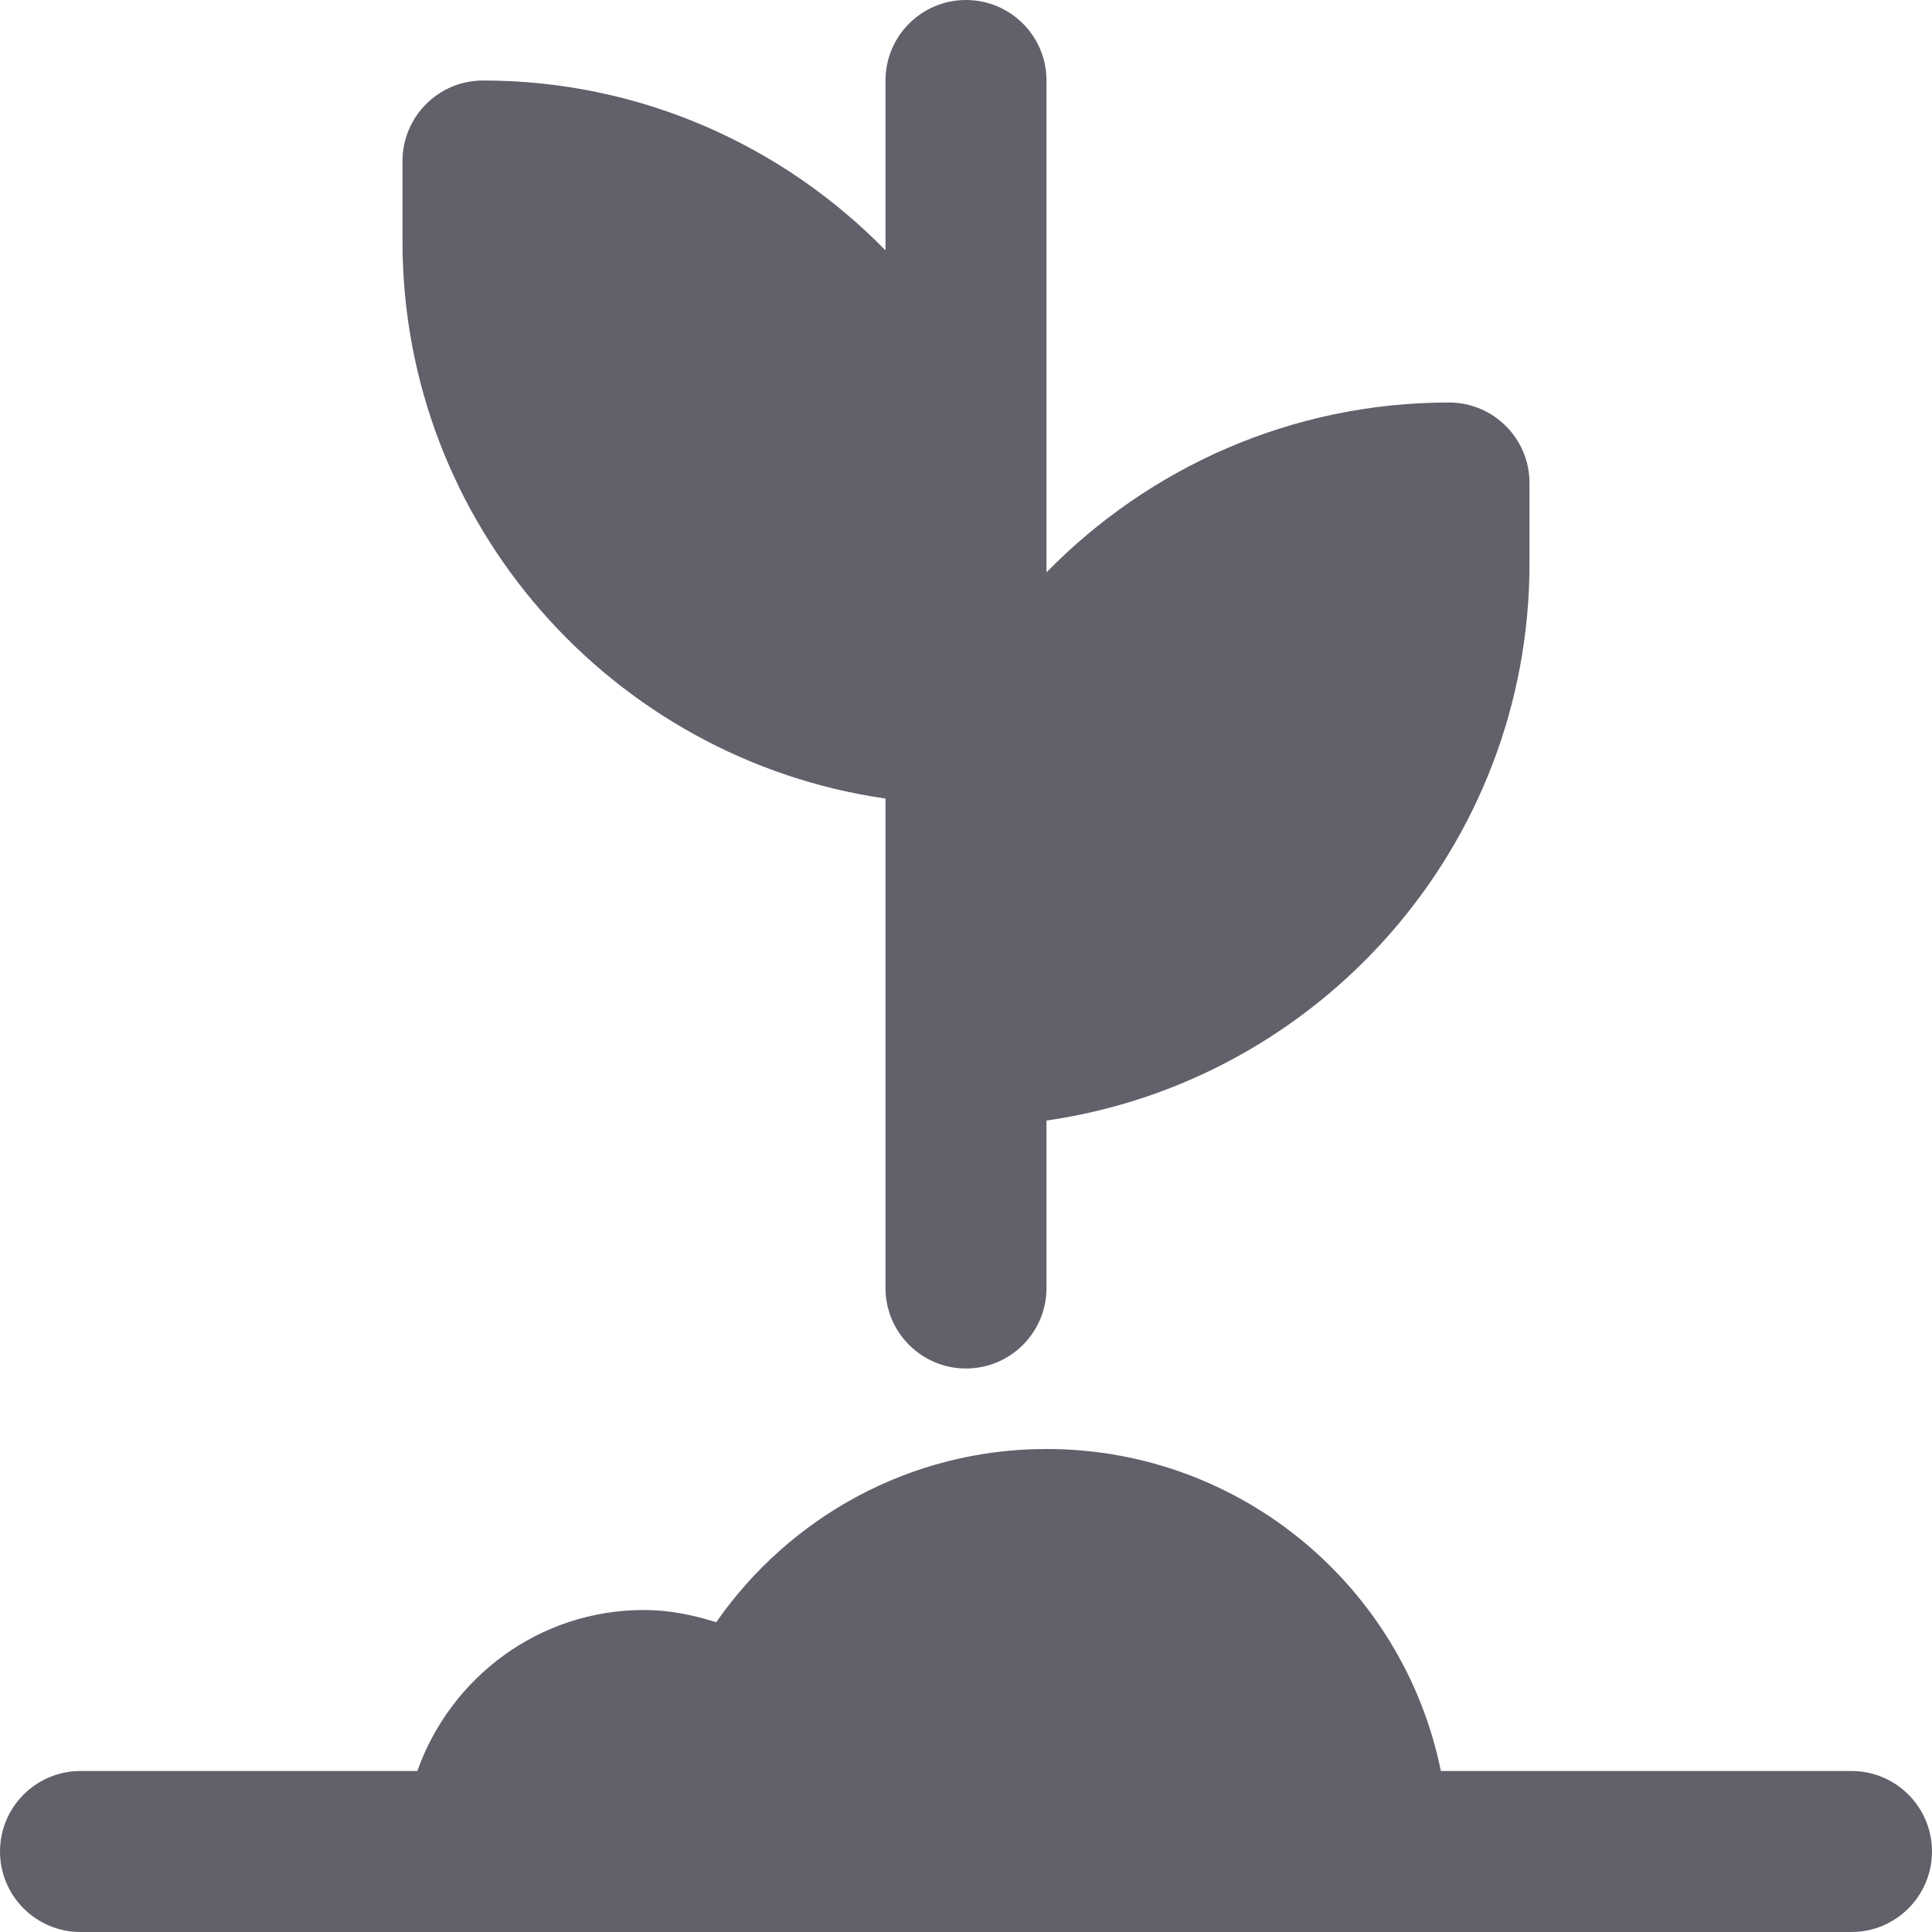 <svg xmlns="http://www.w3.org/2000/svg" height="24" width="24" viewBox="0 0 24 24"><path d="M18,5c-1.958,0-3.728,.81-5,2.11V1c0-.552-.448-1-1-1s-1,.448-1,1V3.11c-1.272-1.3-3.042-2.11-5-2.11-.552,0-1,.448-1,1v1c0,3.519,2.613,6.432,6,6.92v6.08c0,.552,.448,1,1,1s1-.448,1-1v-2.08c3.387-.488,6-3.401,6-6.92v-1c0-.552-.448-1-1-1Z" fill="#61616b" data-color="color-2"></path><path d="M23,22h-5.101c-.463-2.282-2.48-4-4.899-4-1.701,0-3.2,.854-4.103,2.152-.285-.09-.583-.152-.897-.152-1.304,0-2.403,.837-2.816,2H1c-.552,0-1,.448-1,1s.448,1,1,1H23c.552,0,1-.448,1-1s-.448-1-1-1Z" fill="#61616b"></path></svg>